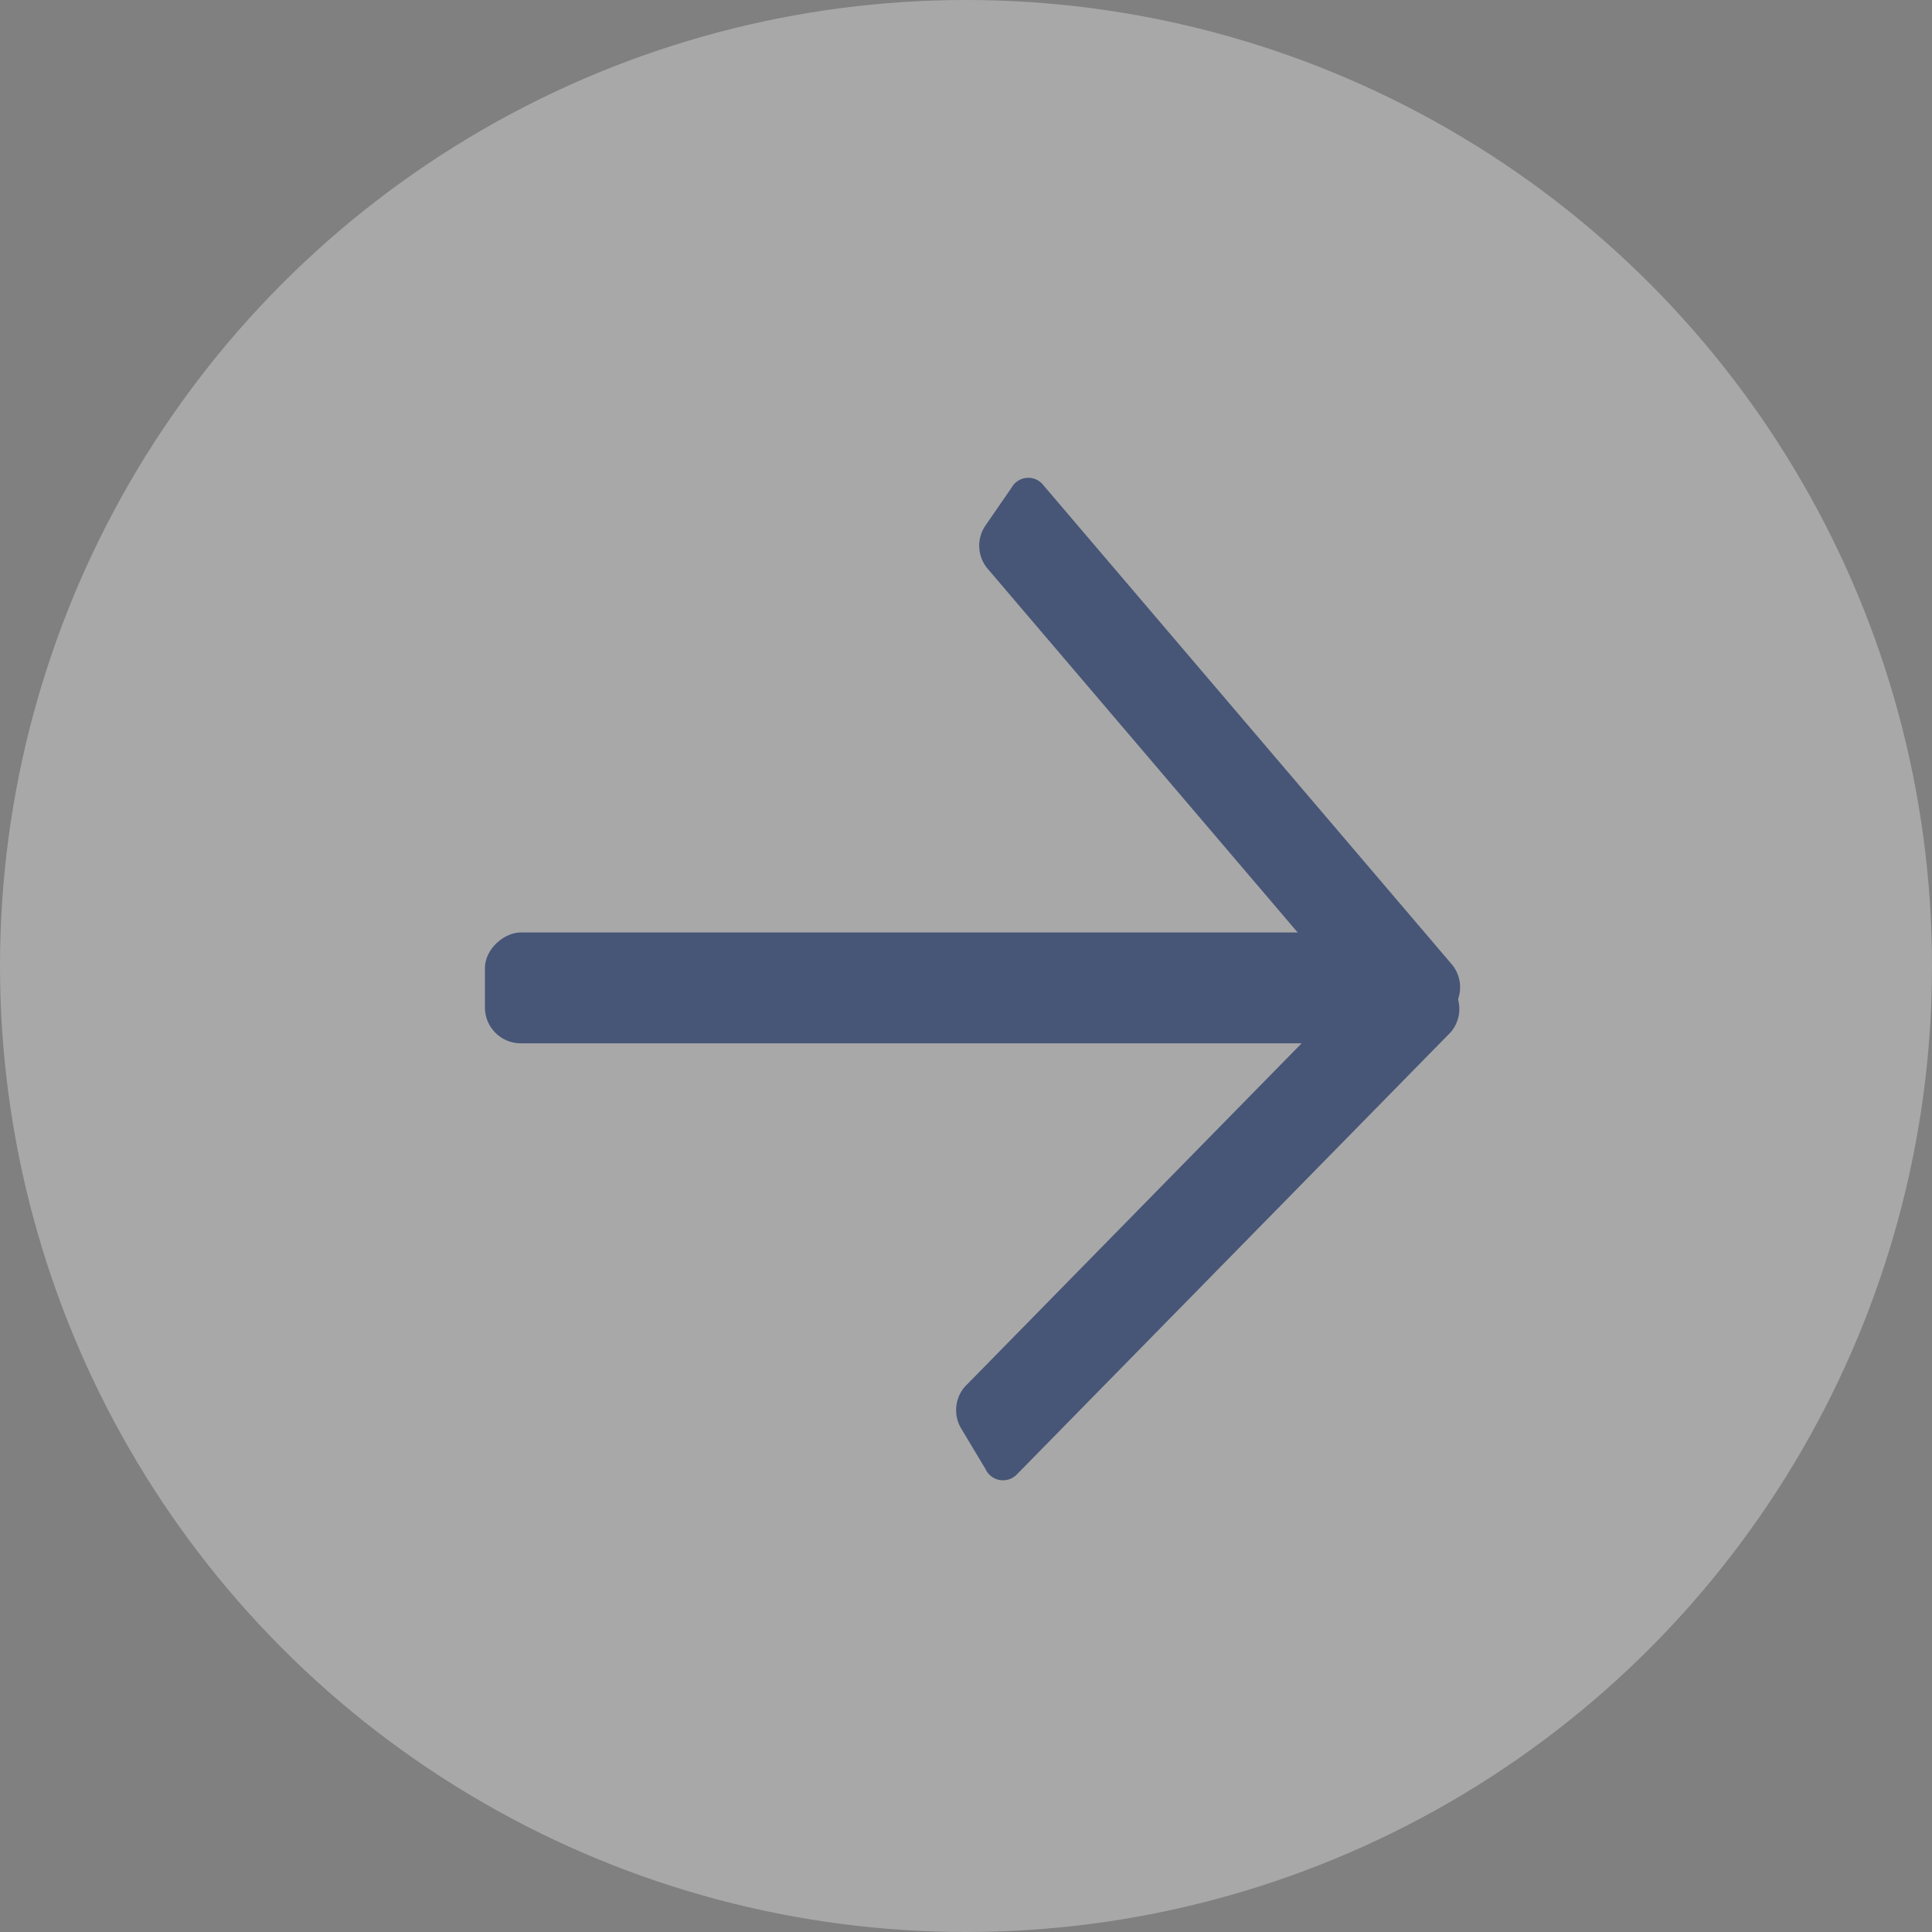 <svg xmlns="http://www.w3.org/2000/svg" width="54" height="54" viewBox="0 0 54 54"><rect x="0" y="0" width="54" height="54" fill="#808080" stroke="none"/><defs><style>.a{fill:rgba(255,255,255,0.32);}.b{fill:#475677;}</style></defs><g transform="translate(13.554 13.138)"><circle class="a" cx="27" cy="27" r="27" transform="translate(-13.554 -13.138)"/><rect class="b" width="3.099" height="26.145" rx="1" transform="translate(0 16.023) rotate(-90)"/><path class="b" d="M3.16.175l1.3-.169A.534.534,0,0,1,5.1.627L2.782,18.1a1,1,0,0,1-.831.811l-1.3.169a.534.534,0,0,1-.641-.621L2.329.986A1,1,0,0,1,3.16.175Z" transform="translate(11.734 3.798) rotate(-48)"/><path class="b" d="M.662.006,1.989.171a1,1,0,0,1,.842.8L5.1,18.115a.538.538,0,0,1-.656.61L3.114,18.56a1,1,0,0,1-.842-.8L.006.616A.538.538,0,0,1,.662.006Z" transform="matrix(-0.616, -0.788, 0.788, -0.616, 14.394, 28.448)"/></g></svg>